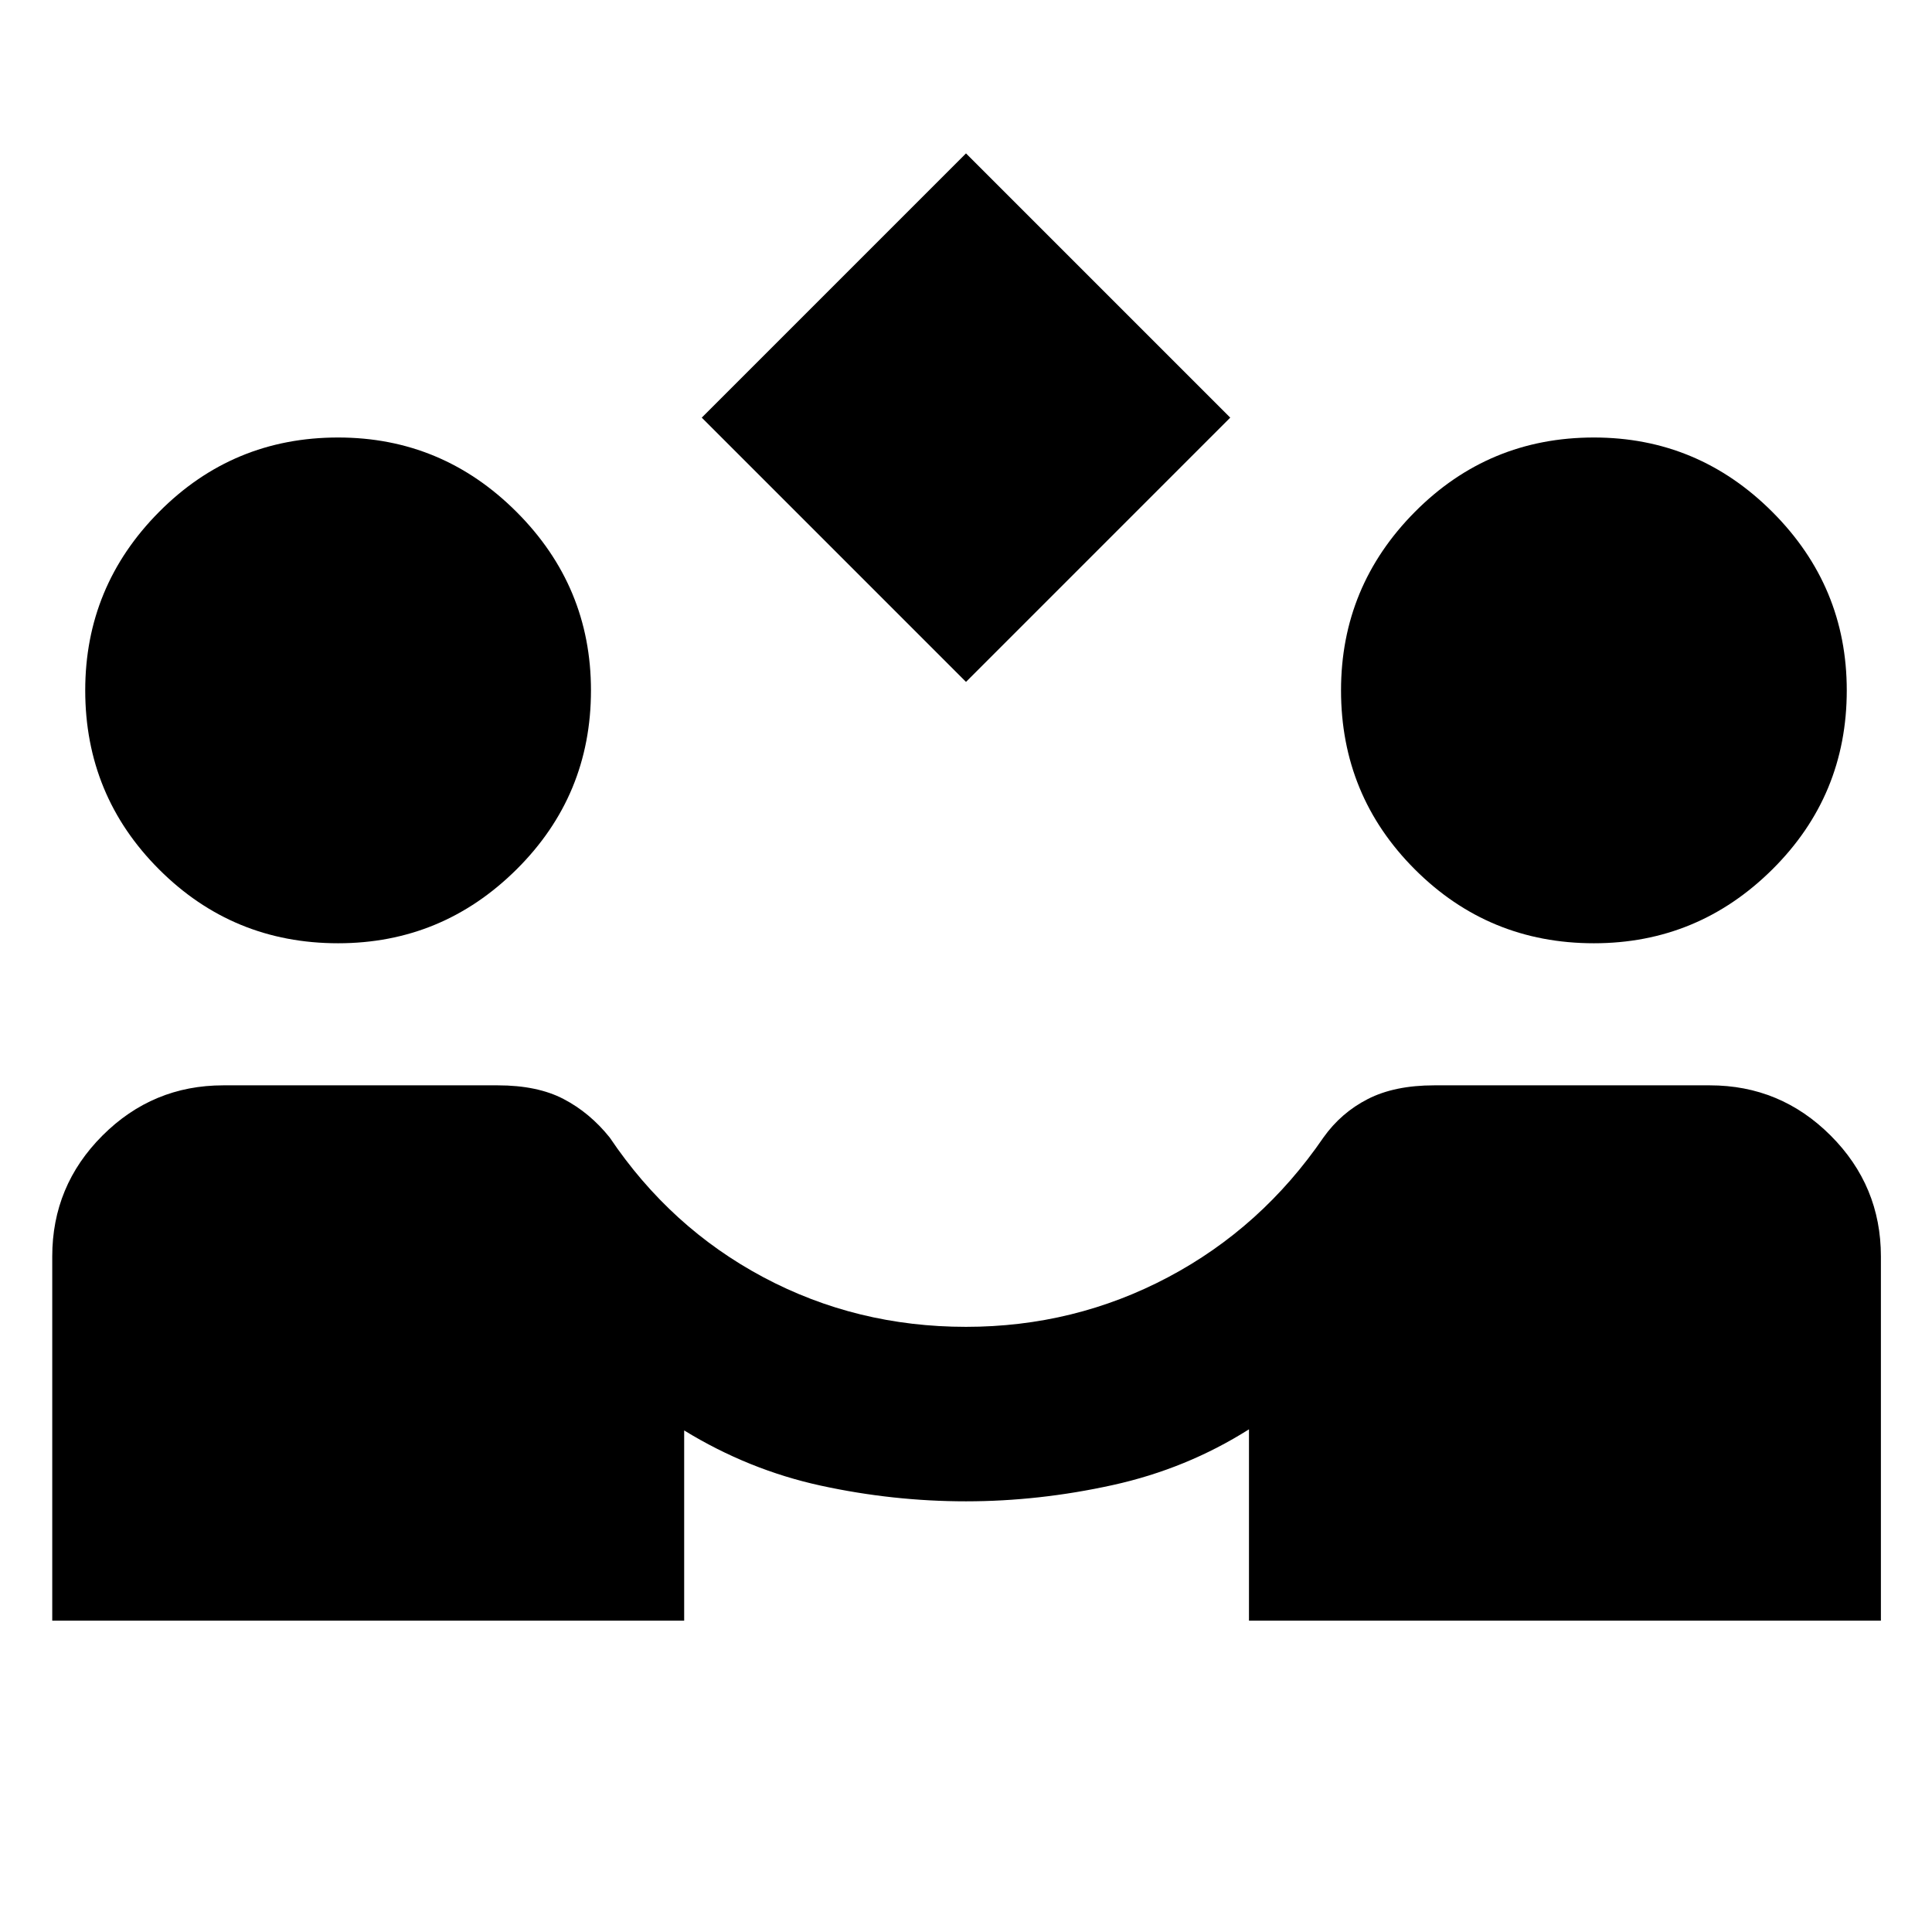 <svg xmlns="http://www.w3.org/2000/svg" height="20" viewBox="0 -960 960 960" width="20"><path d="M480-621.17 348.7-752.48 480-883.78l131.3 131.3L480-621.17ZM25.96-154.69v-181q0-35.09 24.95-60.05 24.96-24.96 60.05-24.96h136.39q19.69 0 32.71 6.81 13.03 6.8 22.9 19.11 30.13 44.82 76.39 69.45Q425.61-300.7 480-300.7q53.83 0 100.37-24.63 46.54-24.63 77.24-69.45 8.74-12.31 22.04-19.11 13.31-6.81 33-6.81h136.96q35.09 0 60.04 24.96 24.96 24.96 24.96 60.05v181h-314v-95.09q-31 19.61-67.65 27.69Q516.3-214 480-214t-72.17-7.8q-35.87-7.81-67.87-27.42v94.53h-314ZM168-491.3q-52.26 0-88.96-36.7-36.69-36.7-36.69-88.96 0-51.69 36.69-88.67 36.7-36.98 88.96-36.98 51.7 0 88.67 36.98 36.98 36.98 36.98 88.67 0 52.26-36.98 88.96-36.97 36.7-88.67 36.7Zm624 0q-52.26 0-88.96-36.7-36.69-36.7-36.69-88.96 0-51.69 36.69-88.67 36.7-36.98 88.96-36.98 51.7 0 88.67 36.98 36.98 36.98 36.98 88.67 0 52.26-36.98 88.96-36.97 36.7-88.67 36.7Z"/></svg>